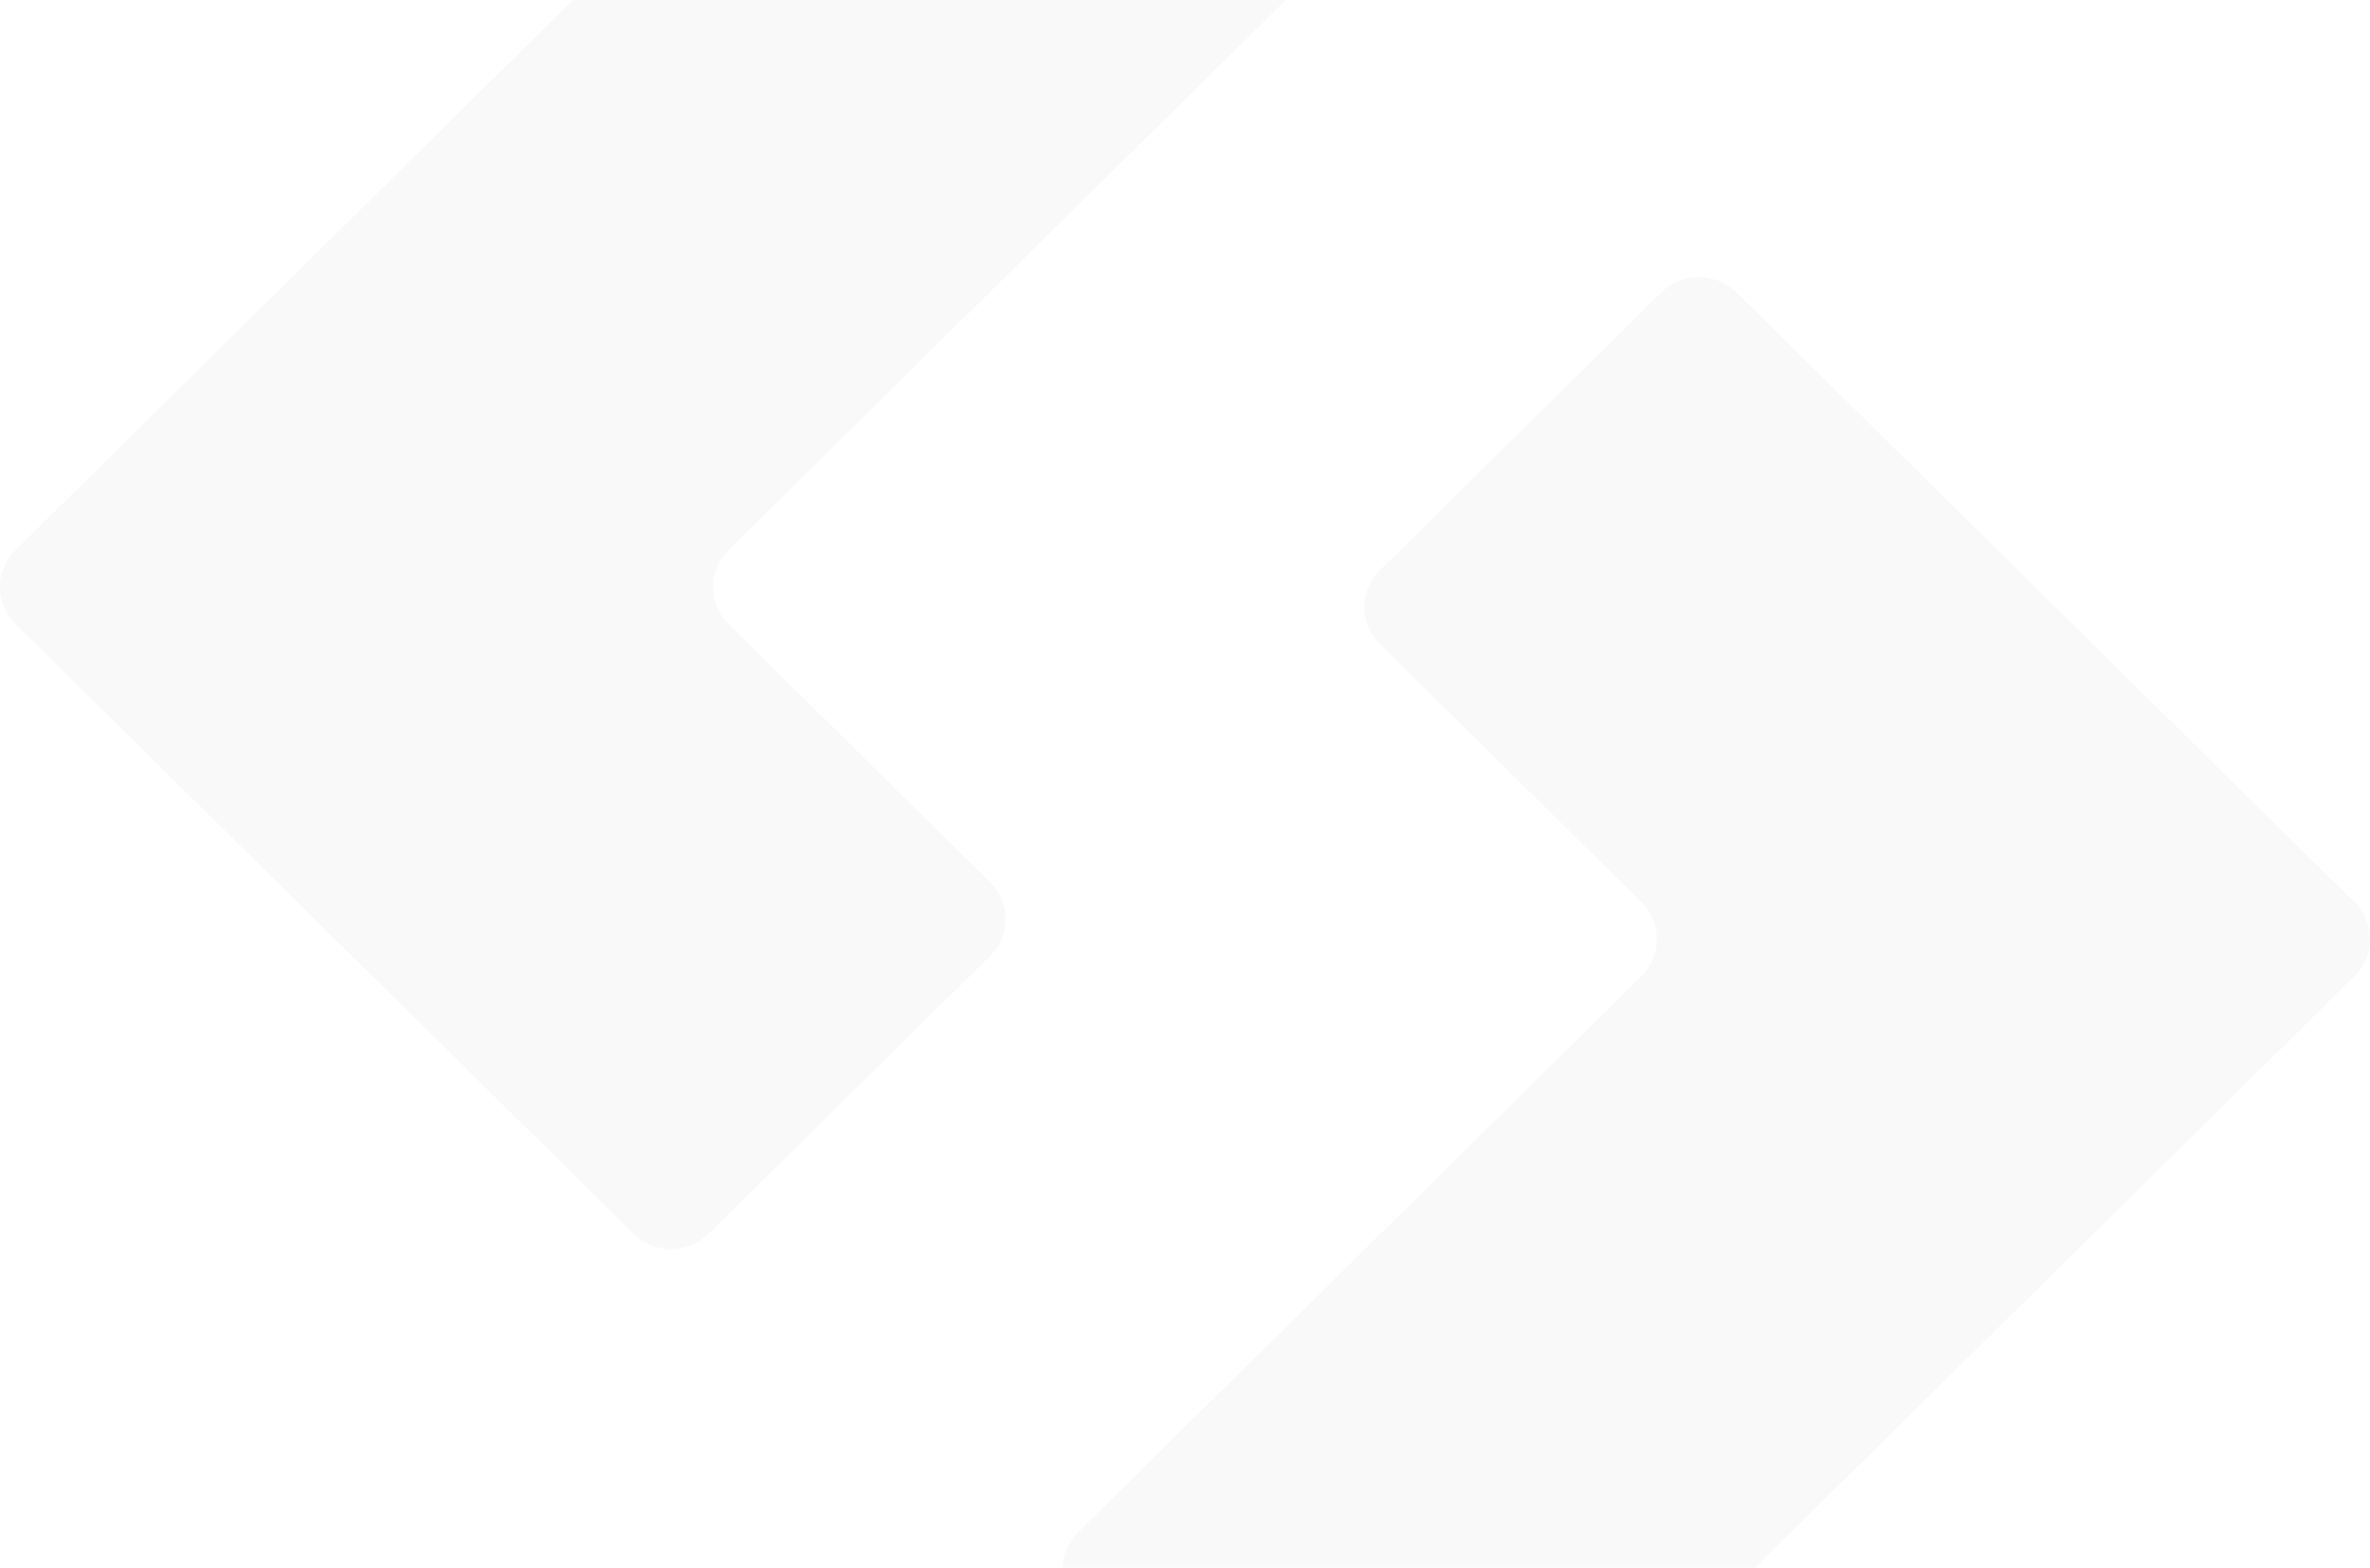 <svg width="573" height="379" viewBox="0 0 573 379" xmlns="http://www.w3.org/2000/svg"><title>icon</title><path d="M176.06 150.794c-2.363-2.383-3.671-5.52-3.671-8.85 0-3.374 1.332-6.553 3.757-8.946l11.906-11.757L312.443-1.542a11.827 11.827 0 0 0 3.557-8.48C316-16.624 310.558-22 303.86-22l-137.759.01a12.84 12.84 0 0 0-9.065 3.702L3.752 132.988A12.464 12.464 0 0 0 0 141.928c0 3.374 1.327 6.553 3.752 8.946l84.185 83.064 65.246 64.364c2.42 2.388 5.638 3.698 9.061 3.698s6.64-1.31 9.061-3.702l63.618-62.767 4.45-4.39c2.415-2.393 3.747-5.564 3.747-8.941 0-3.377-1.332-6.548-3.752-8.94l-47.177-46.55-16.131-15.916zm220.878 67.414c2.363 2.38 3.666 5.512 3.666 8.851 0 3.373-1.332 6.548-3.752 8.94l-11.906 11.758-124.39 122.781a11.827 11.827 0 0 0-3.556 8.479c0 6.604 5.442 11.983 12.135 11.983l137.761-.014c3.428 0 6.646-1.319 9.066-3.707l153.286-151.27c2.42-2.388 3.752-5.563 3.752-8.94 0-3.373-1.332-6.552-3.752-8.945l-84.188-83.059-65.246-64.363c-2.42-2.393-5.638-3.702-9.06-3.702-3.423 0-6.64 1.31-9.066 3.702l-63.613 62.771-4.449 4.38c-2.415 2.398-3.747 5.573-3.747 8.946 0 3.377 1.332 6.552 3.752 8.94l47.171 46.548 16.136 15.921z" fill="#E3E3E3" fill-rule="evenodd" opacity=".213"/></svg>